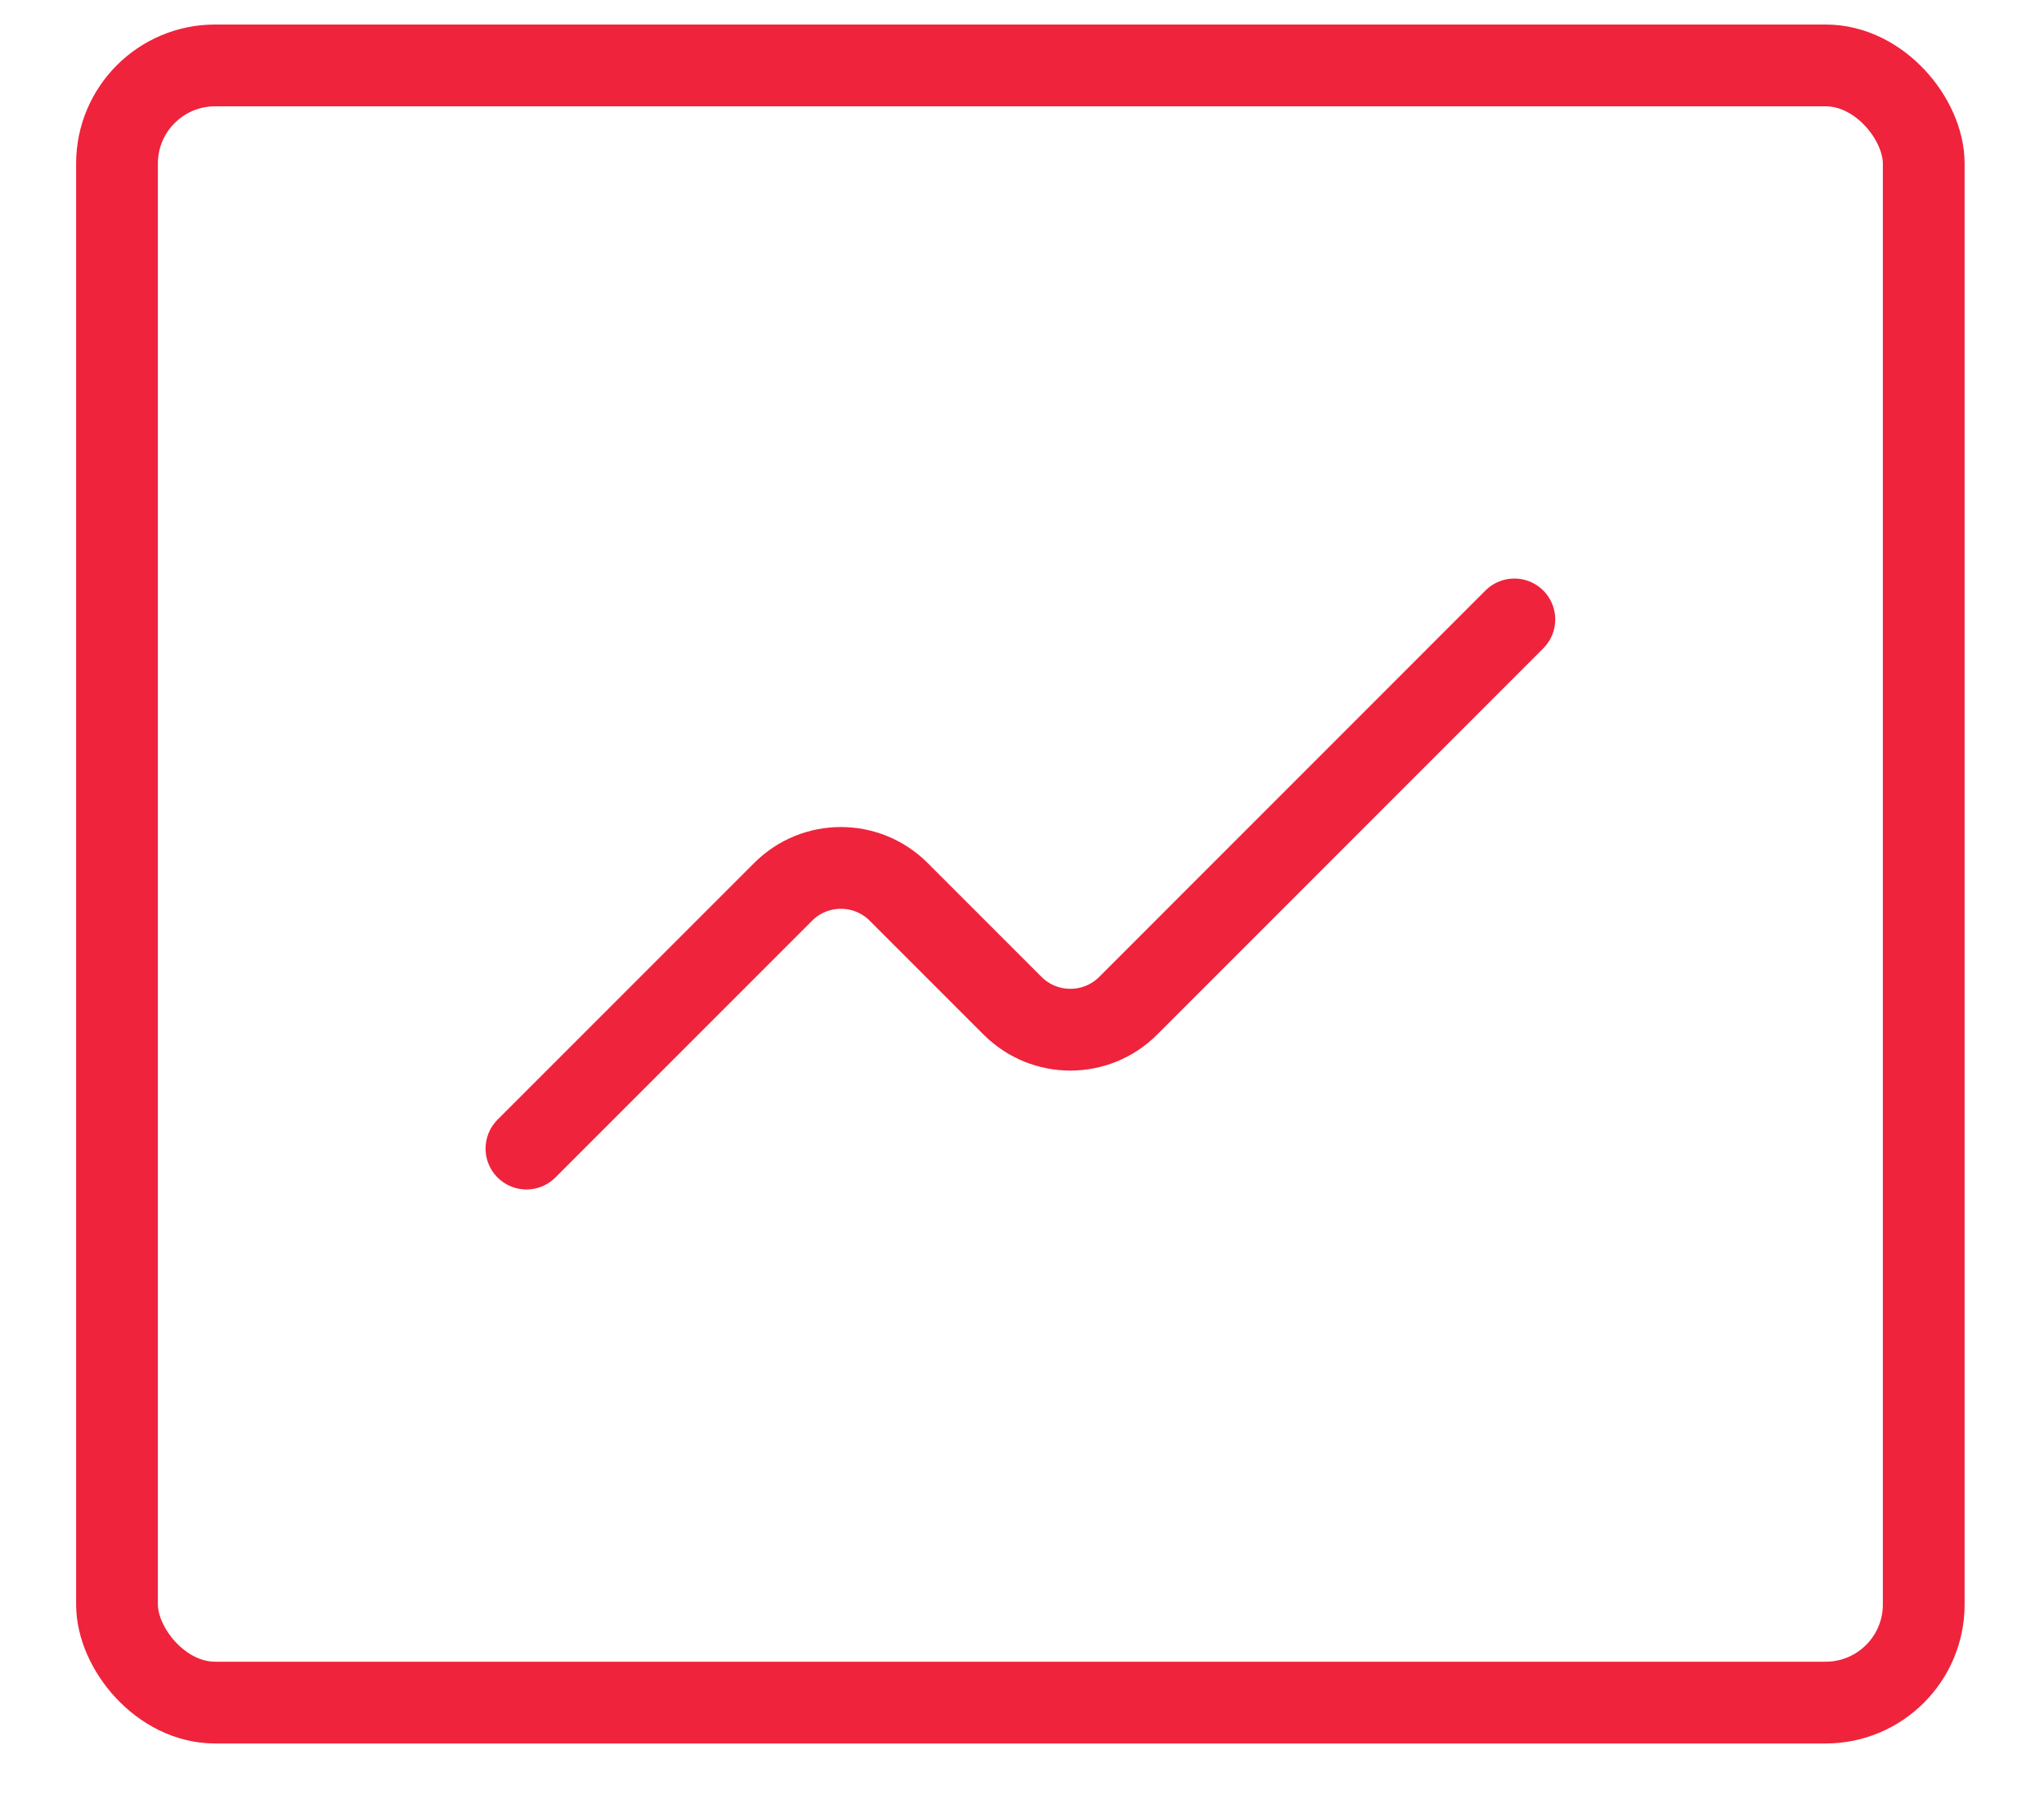<svg width="25" height="22" viewBox="0 0 25 22" fill="none" xmlns="http://www.w3.org/2000/svg">
<g id="Group 7303">
<rect id="Rectangle 3268" x="1.431" y="0.8" width="22.098" height="20.021" rx="1.2" stroke="#EF233C" strokeWidth="1.6"/>
<path id="Vector 558" d="M6.439 14.046L9.578 10.907C9.968 10.516 10.602 10.516 10.992 10.907L12.384 12.299C12.775 12.69 13.408 12.69 13.799 12.299L18.522 7.575" stroke="#EF233C" strokeWidth="1.6" stroke-linecap="round"/>
</g>
</svg>
